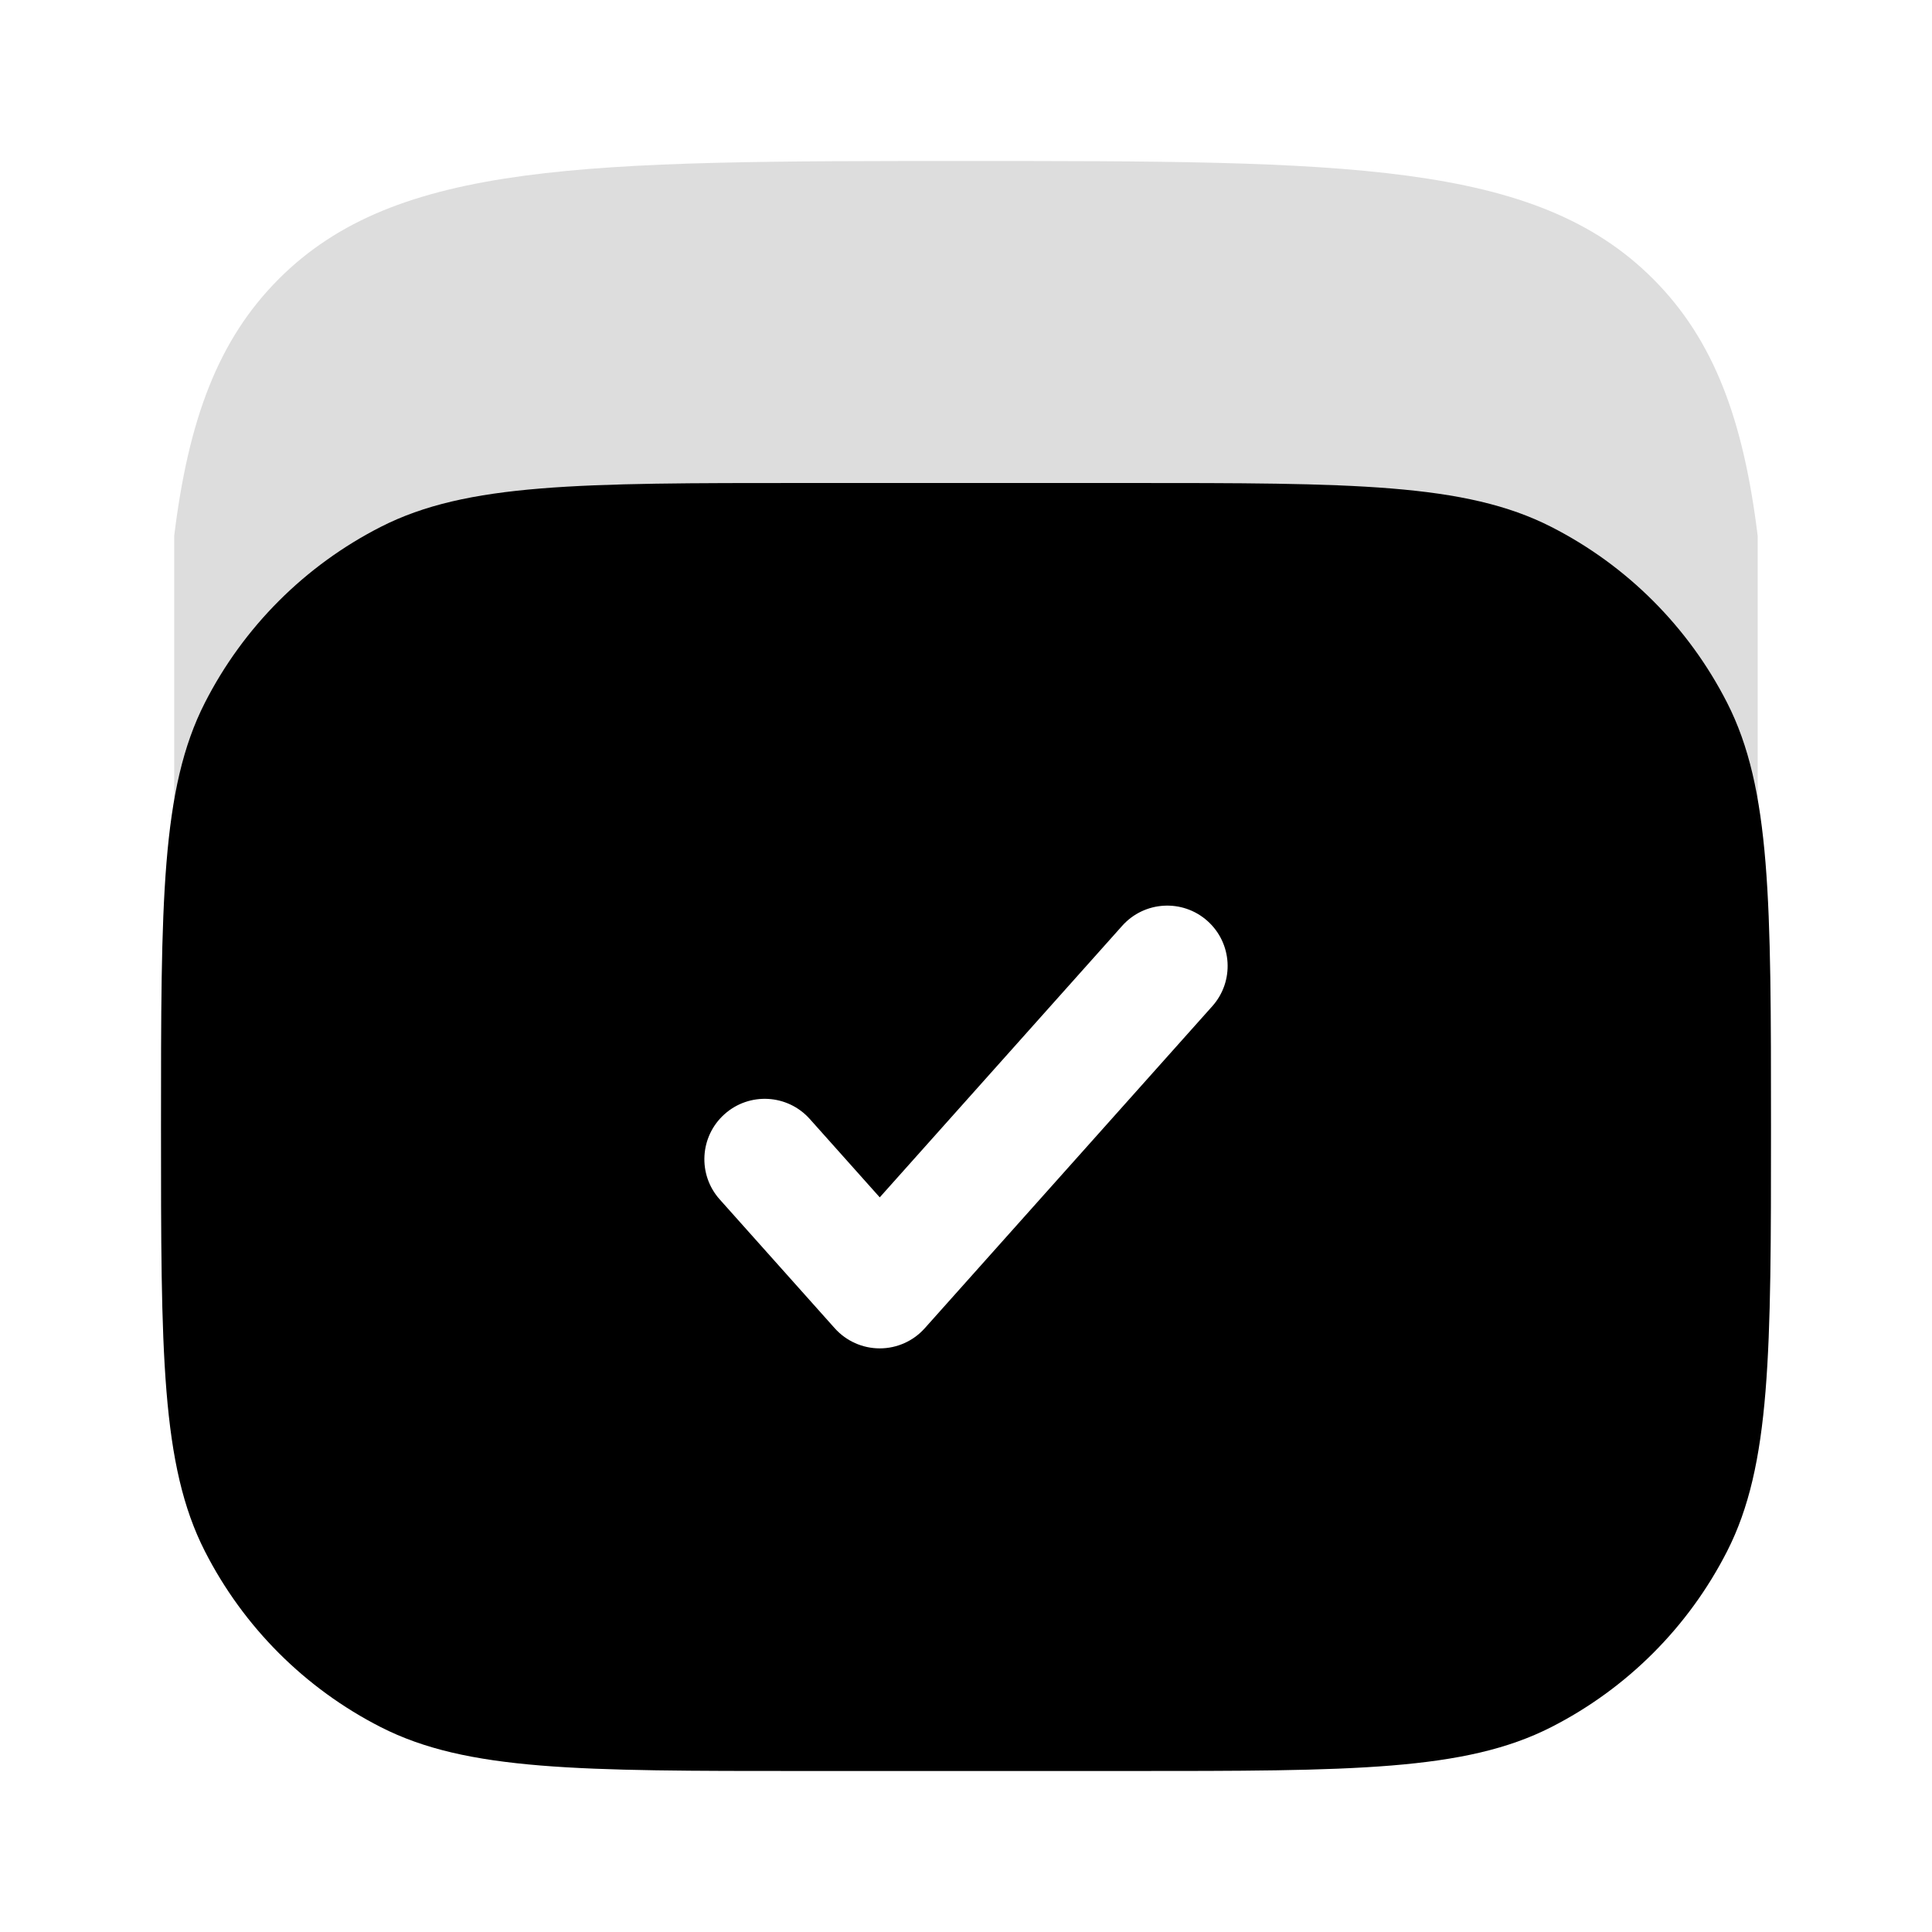 <svg width="48" height="48" viewBox="0 0 48 48" fill="none" xmlns="http://www.w3.org/2000/svg">
<g id="Bold Duotone / Notes / Archived Minimalistic">
<path id="Vector" d="M23.999 4C33.427 4 38.141 4 41.07 6.929C42.585 8.444 43.316 10.437 43.669 13.312V20H4.328V13.312C4.681 10.437 5.413 8.444 6.928 6.929C9.856 4 14.57 4 23.999 4Z" fill="#DDDDDD"/>
<path id="Vector_2" fill-rule="evenodd" clip-rule="evenodd" d="M5.09 17.46C4 19.599 4 22.399 4 28C4 33.6 4 36.401 5.09 38.54C6.049 40.422 7.578 41.951 9.46 42.91C11.599 44 14.399 44 20 44H28C33.6 44 36.401 44 38.54 42.91C40.422 41.951 41.951 40.422 42.91 38.54C44 36.401 44 33.6 44 28C44 22.399 44 19.599 42.91 17.46C41.951 15.579 40.422 14.049 38.54 13.09C36.401 12 33.6 12 28 12H20C14.399 12 11.599 12 9.46 13.09C7.578 14.049 6.049 15.579 5.09 17.46ZM30.119 24.999C30.671 24.381 30.617 23.433 29.999 22.881C29.381 22.329 28.433 22.383 27.881 23.001L21.857 29.748L20.119 27.801C19.567 27.183 18.619 27.129 18.001 27.681C17.383 28.233 17.329 29.181 17.881 29.799L20.738 32.999C21.023 33.318 21.43 33.5 21.857 33.5C22.285 33.5 22.692 33.318 22.976 32.999L30.119 24.999Z" fill="black"/>
</g>
</svg>
